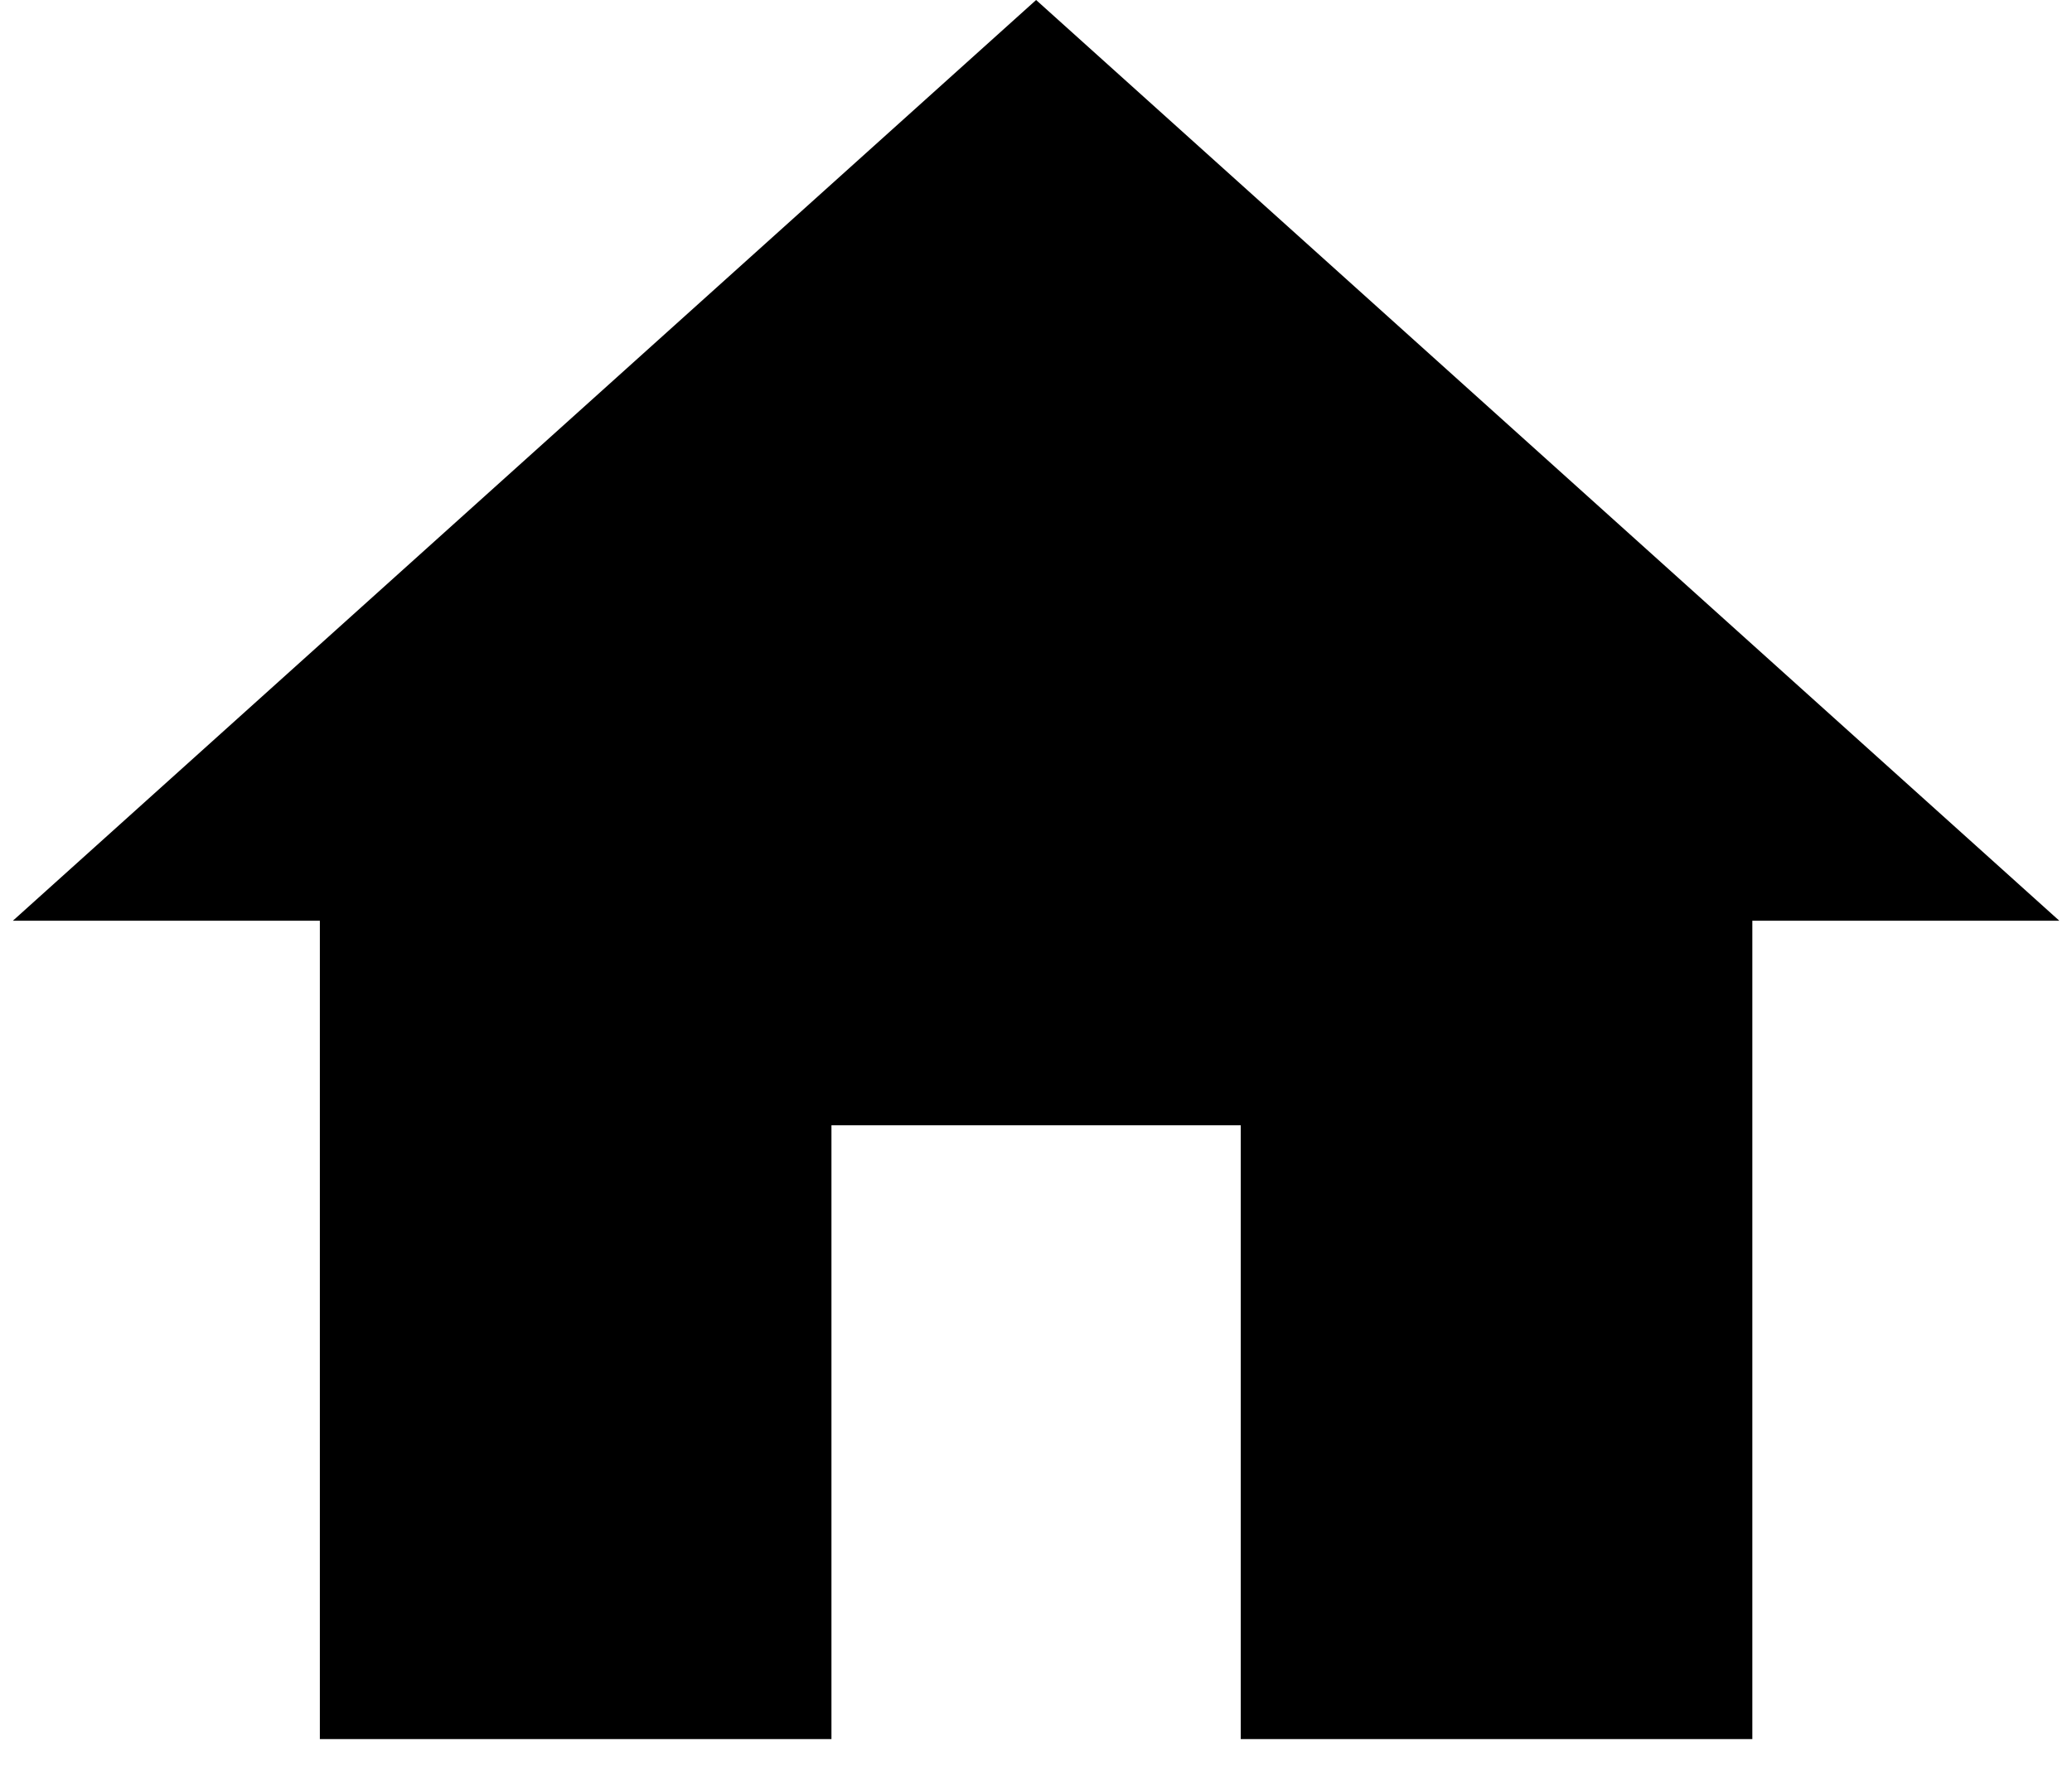 <svg width="54" height="46" viewBox="0 0 54 46" fill="none" xmlns="http://www.w3.org/2000/svg">
<path d="M21.669 45.333V29.333H32.336V45.333H45.669V24H53.669L27.003 0L0.336 24H8.336V45.333H21.669Z" fill="black"/>
</svg>
